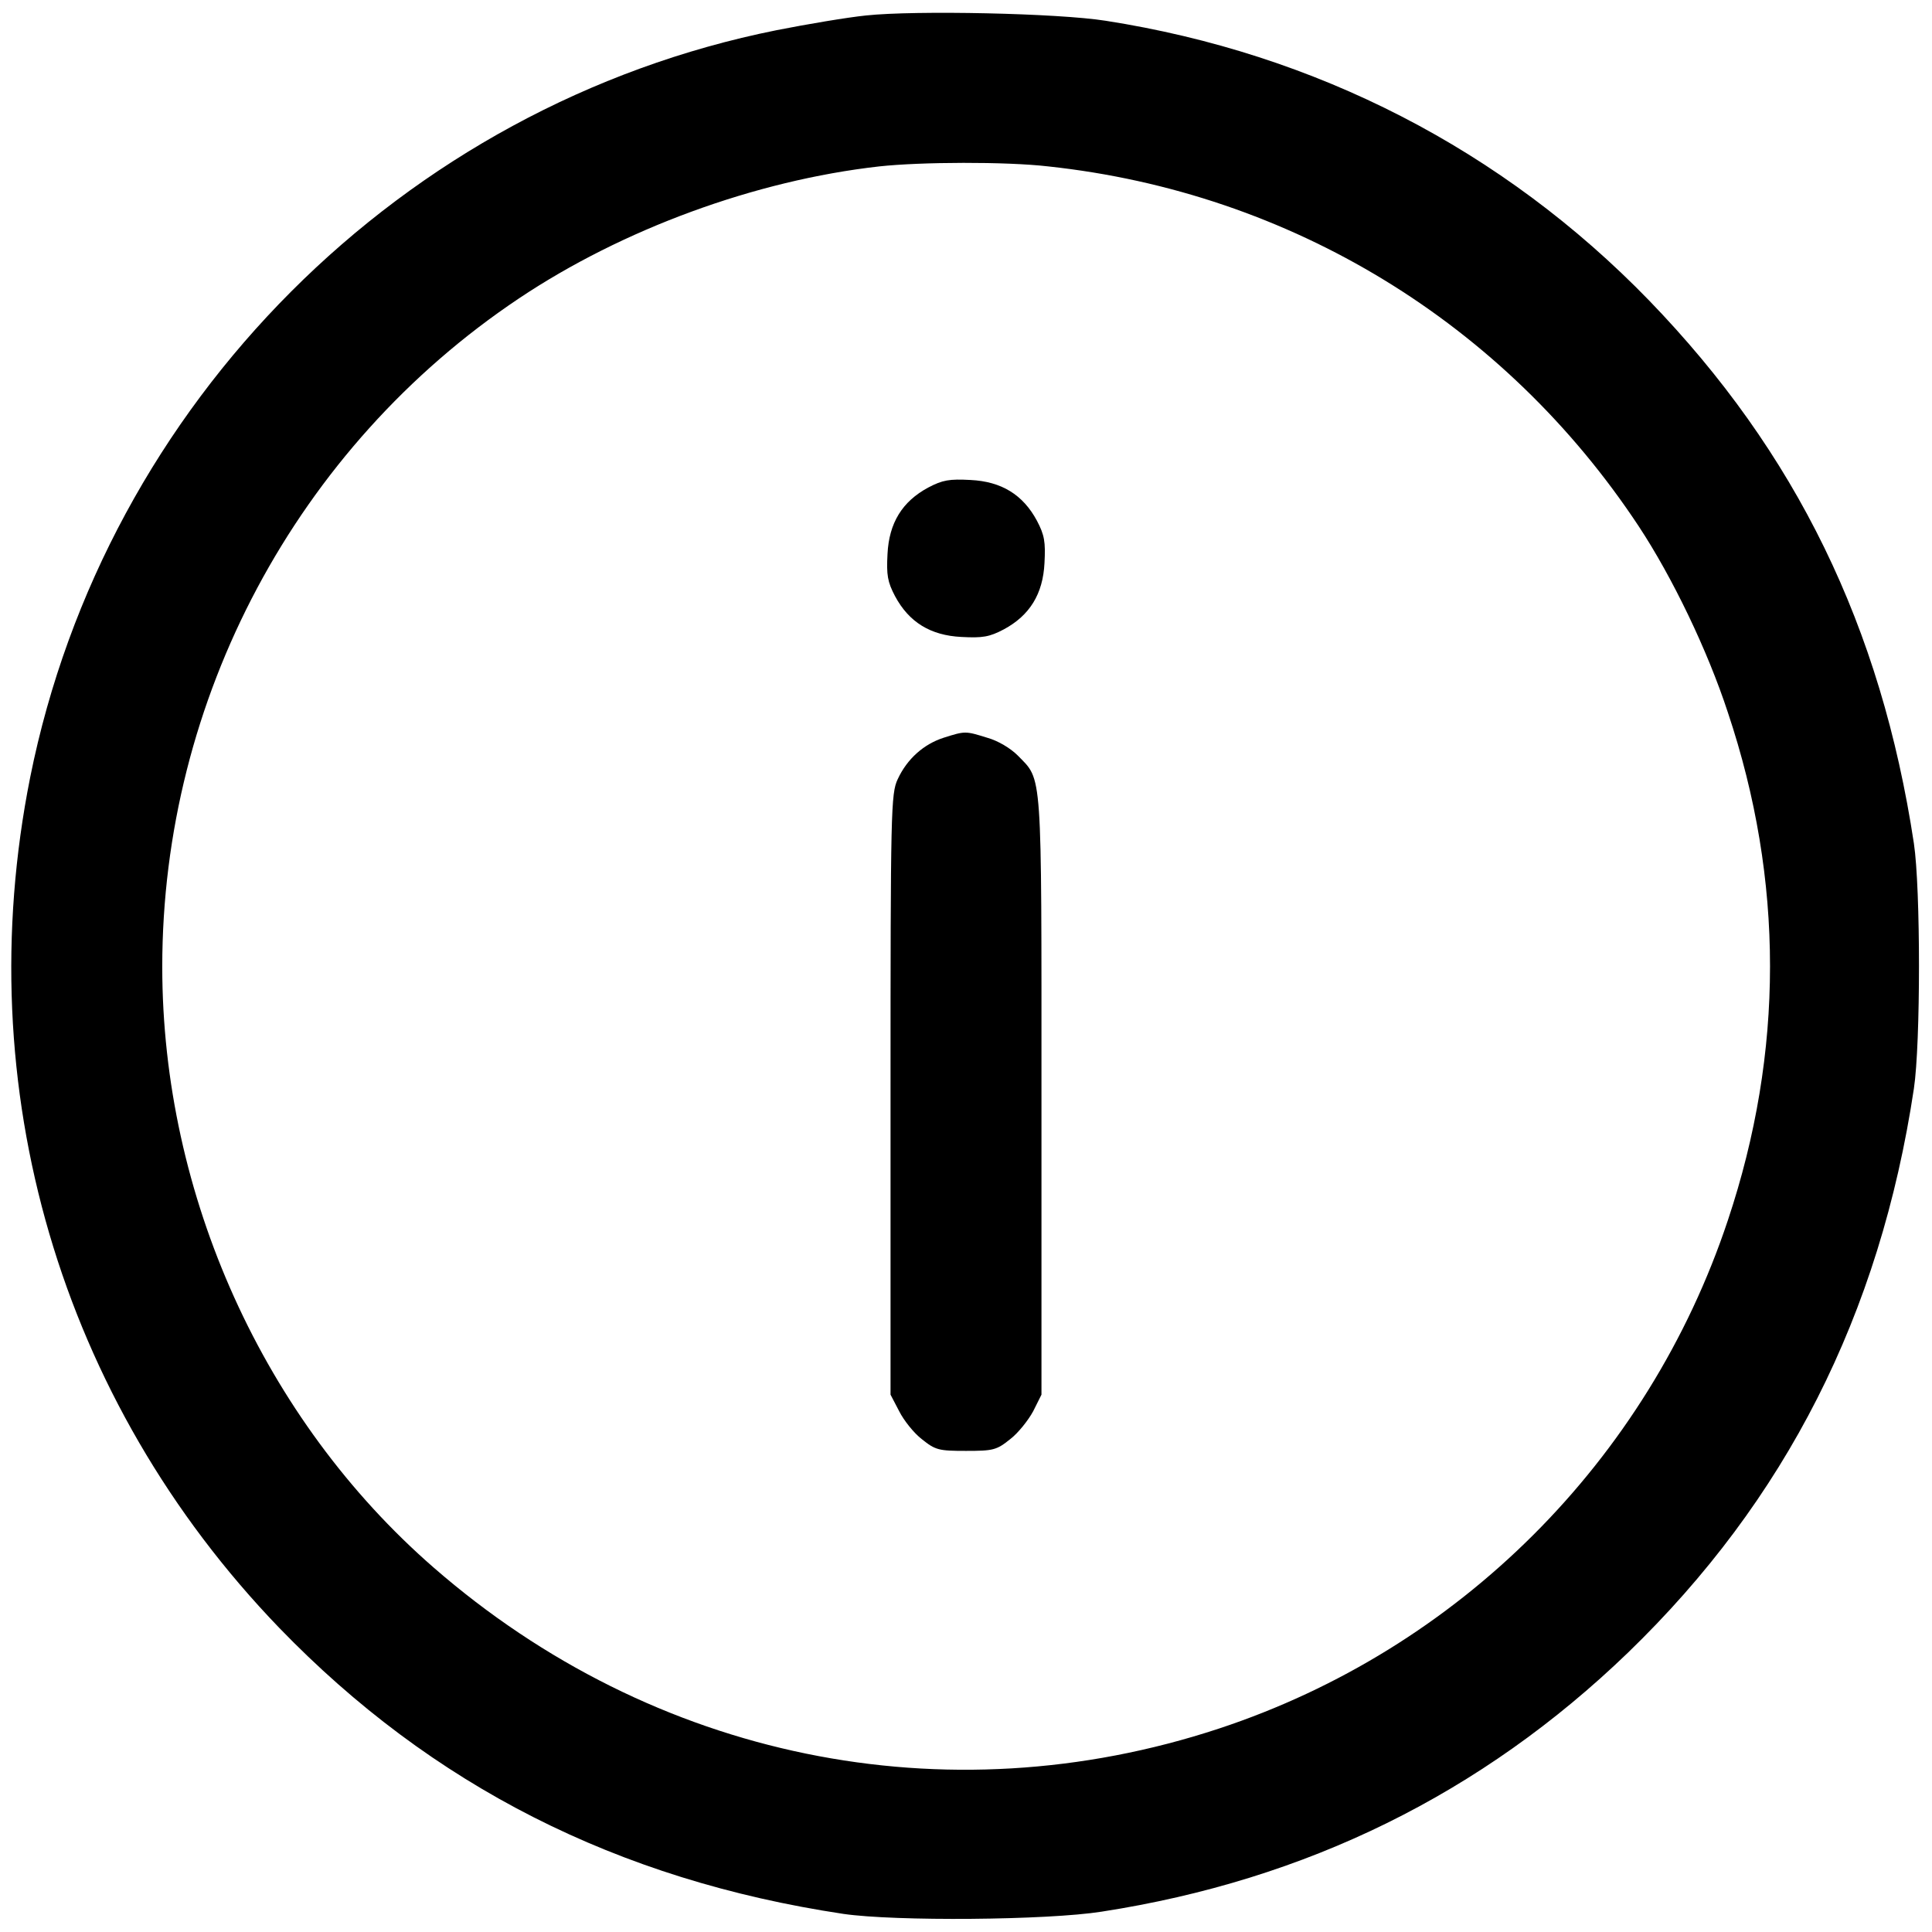 <?xml version="1.0" standalone="no"?>
<!DOCTYPE svg PUBLIC "-//W3C//DTD SVG 20010904//EN"
 "http://www.w3.org/TR/2001/REC-SVG-20010904/DTD/svg10.dtd">
<svg version="1.0" xmlns="http://www.w3.org/2000/svg"
 width="512pt" height="512pt" viewBox="0 0 512 512"
 preserveAspectRatio="xMidYMid meet">

<g transform="translate(0,512) scale(0.1,-0.1)"
fill="#000000" stroke="none">
<path d="M2295 5079 c-49 -5 -156 -23 -237 -39 -992 -199 -1779 -988 -1978
-1980 -164 -822 79 -1651 660 -2254 404 -418 896 -668 1495 -758 137 -20 540
-17 685 6 543 84 1007 313 1394 686 418 404 668 896 758 1495 18 120 18 530 0
650 -87 574 -312 1036 -702 1439 -387 399 -882 654 -1440 741 -126 20 -504 28
-635 14z m483 -400 c642 -69 1209 -415 1565 -954 89 -135 182 -328 236 -493
149 -445 149 -900 0 -1346 -212 -637 -713 -1137 -1349 -1347 -725 -239 -1499
-80 -2081 427 -450 392 -719 986 -719 1592 0 709 356 1377 945 1771 275 184
627 313 955 350 110 12 336 13 448 0z"/>
<path d="M2460 3828 c-69 -37 -104 -94 -108 -176 -3 -56 0 -74 20 -112 37 -69
94 -104 176 -108 56 -3 74 0 112 20 69 37 104 94 108 176 3 56 0 74 -20 112
-37 69 -94 104 -176 108 -56 3 -74 0 -112 -20z"/>
<path d="M2501 3165 c-53 -17 -97 -56 -122 -110 -18 -38 -19 -83 -19 -835 l0
-796 23 -44 c12 -24 39 -58 60 -74 36 -29 45 -31 117 -31 72 0 81 2 117 31 21
16 48 50 61 74 l22 44 0 793 c0 875 3 833 -63 901 -19 19 -52 39 -81 47 -58
18 -58 18 -115 0z"/>
</g>
</svg>

